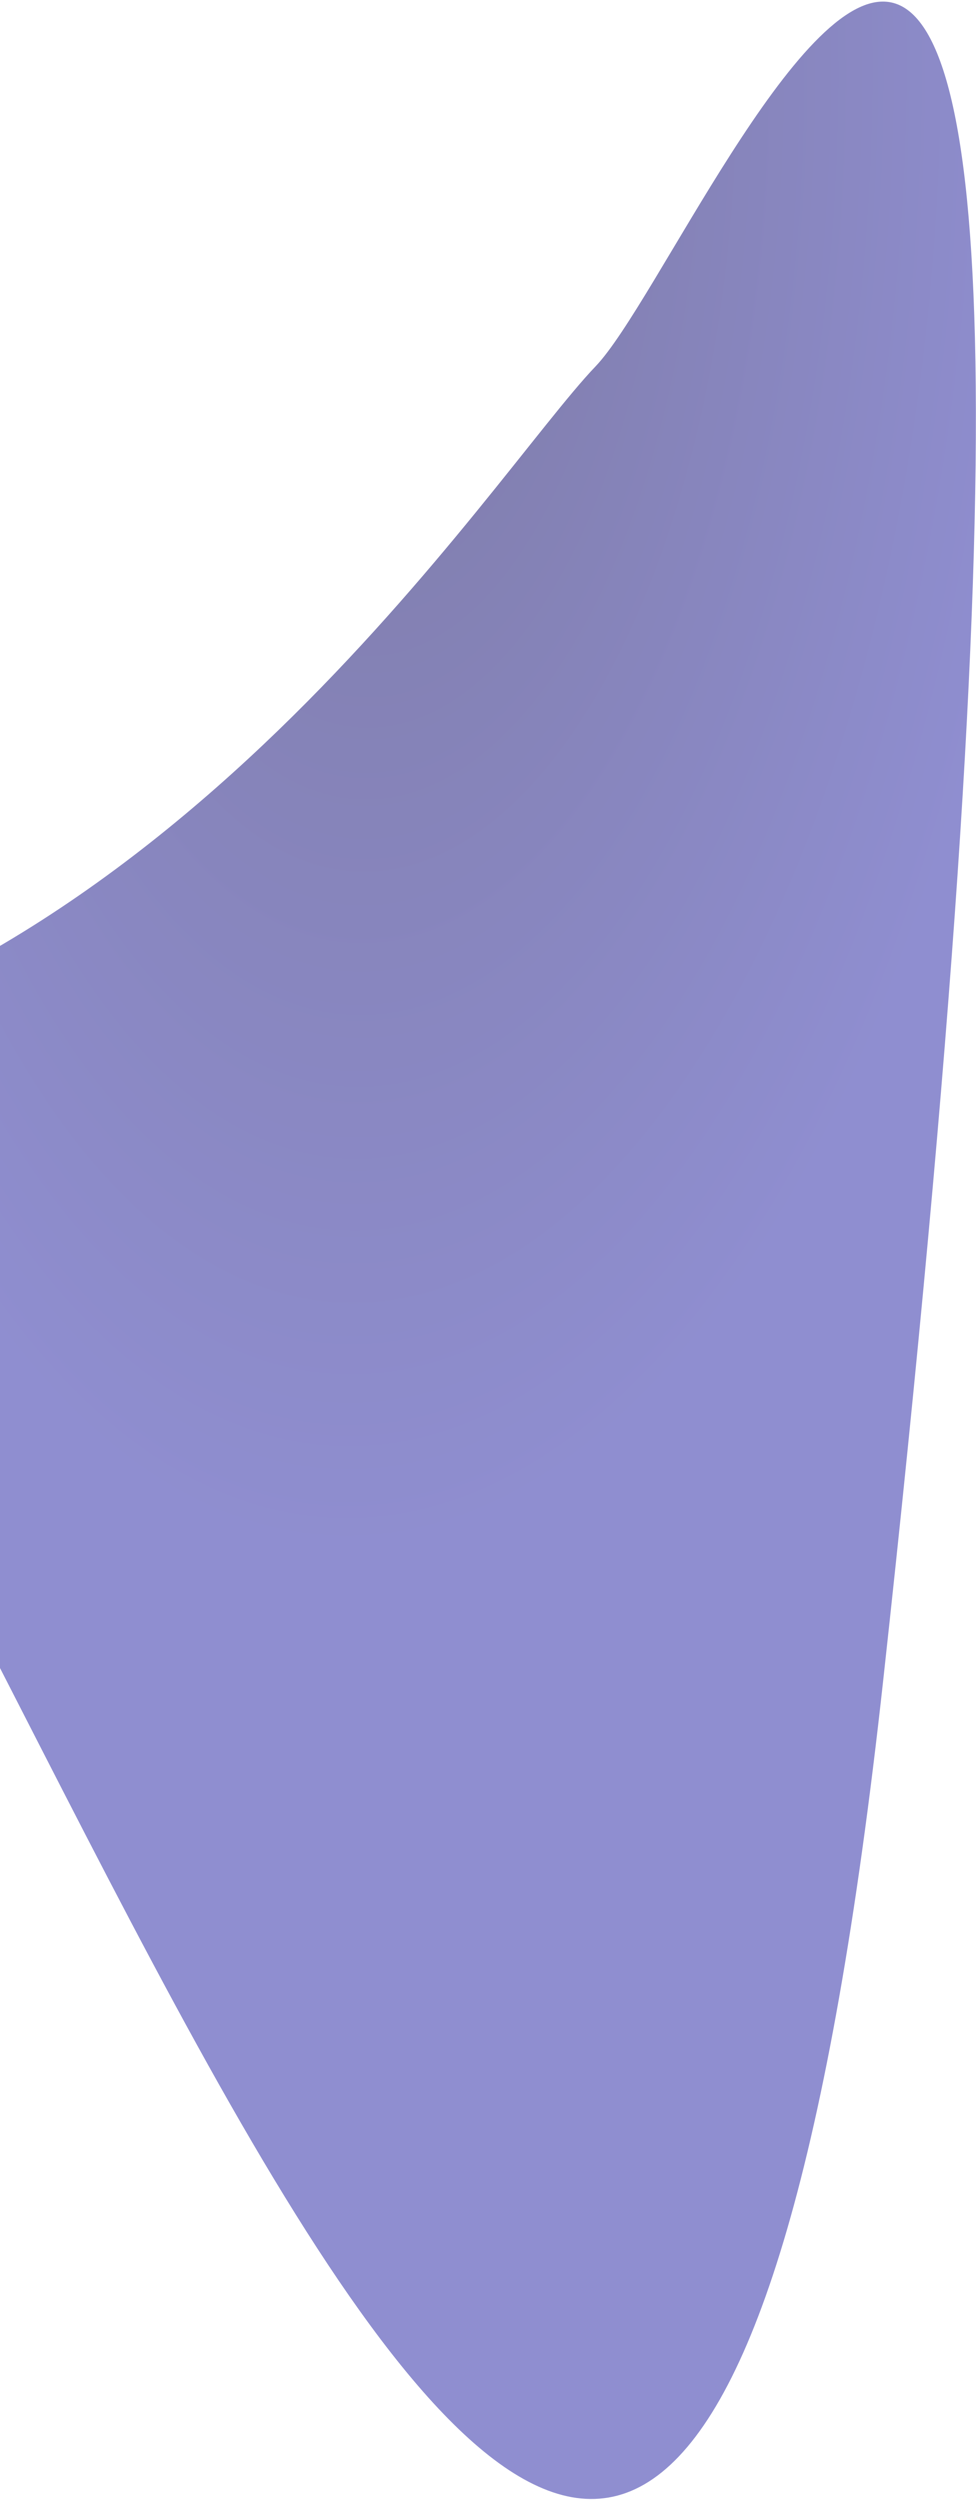 <svg width="592" height="1515" viewBox="0 0 592 1515" fill="none" xmlns="http://www.w3.org/2000/svg">
<path opacity="0.55" d="M-270.582 593.315C-251.175 605.55 -230.957 625.307 -210.1 650.878C102.302 600.671 297.211 288.806 361.209 222.063C433.716 146.445 708.852 -556.2 535.642 1018.97C407.391 2185.28 49.196 968.774 -210.1 650.878C-233.303 654.607 -257.154 656.893 -281.648 657.527L-355.447 1085.73C-418.278 1025.61 -704.743 603.642 -376.664 651.738C-343.992 656.528 -312.316 658.322 -281.648 657.527L-270.582 593.315Z" fill="url(#paint0_radial_313_542)"/>
<defs>
<radialGradient id="paint0_radial_313_542" cx="0" cy="0" r="1" gradientUnits="userSpaceOnUse" gradientTransform="translate(227.3 59.792) rotate(-88.952) scale(882.761 410.021)">
<stop stop-color="#FF0000"/>
<stop offset="0" stop-color="#130D5B"/>
<stop offset="1" stop-color="#3331A9"/>
</radialGradient>
</defs>
</svg>
